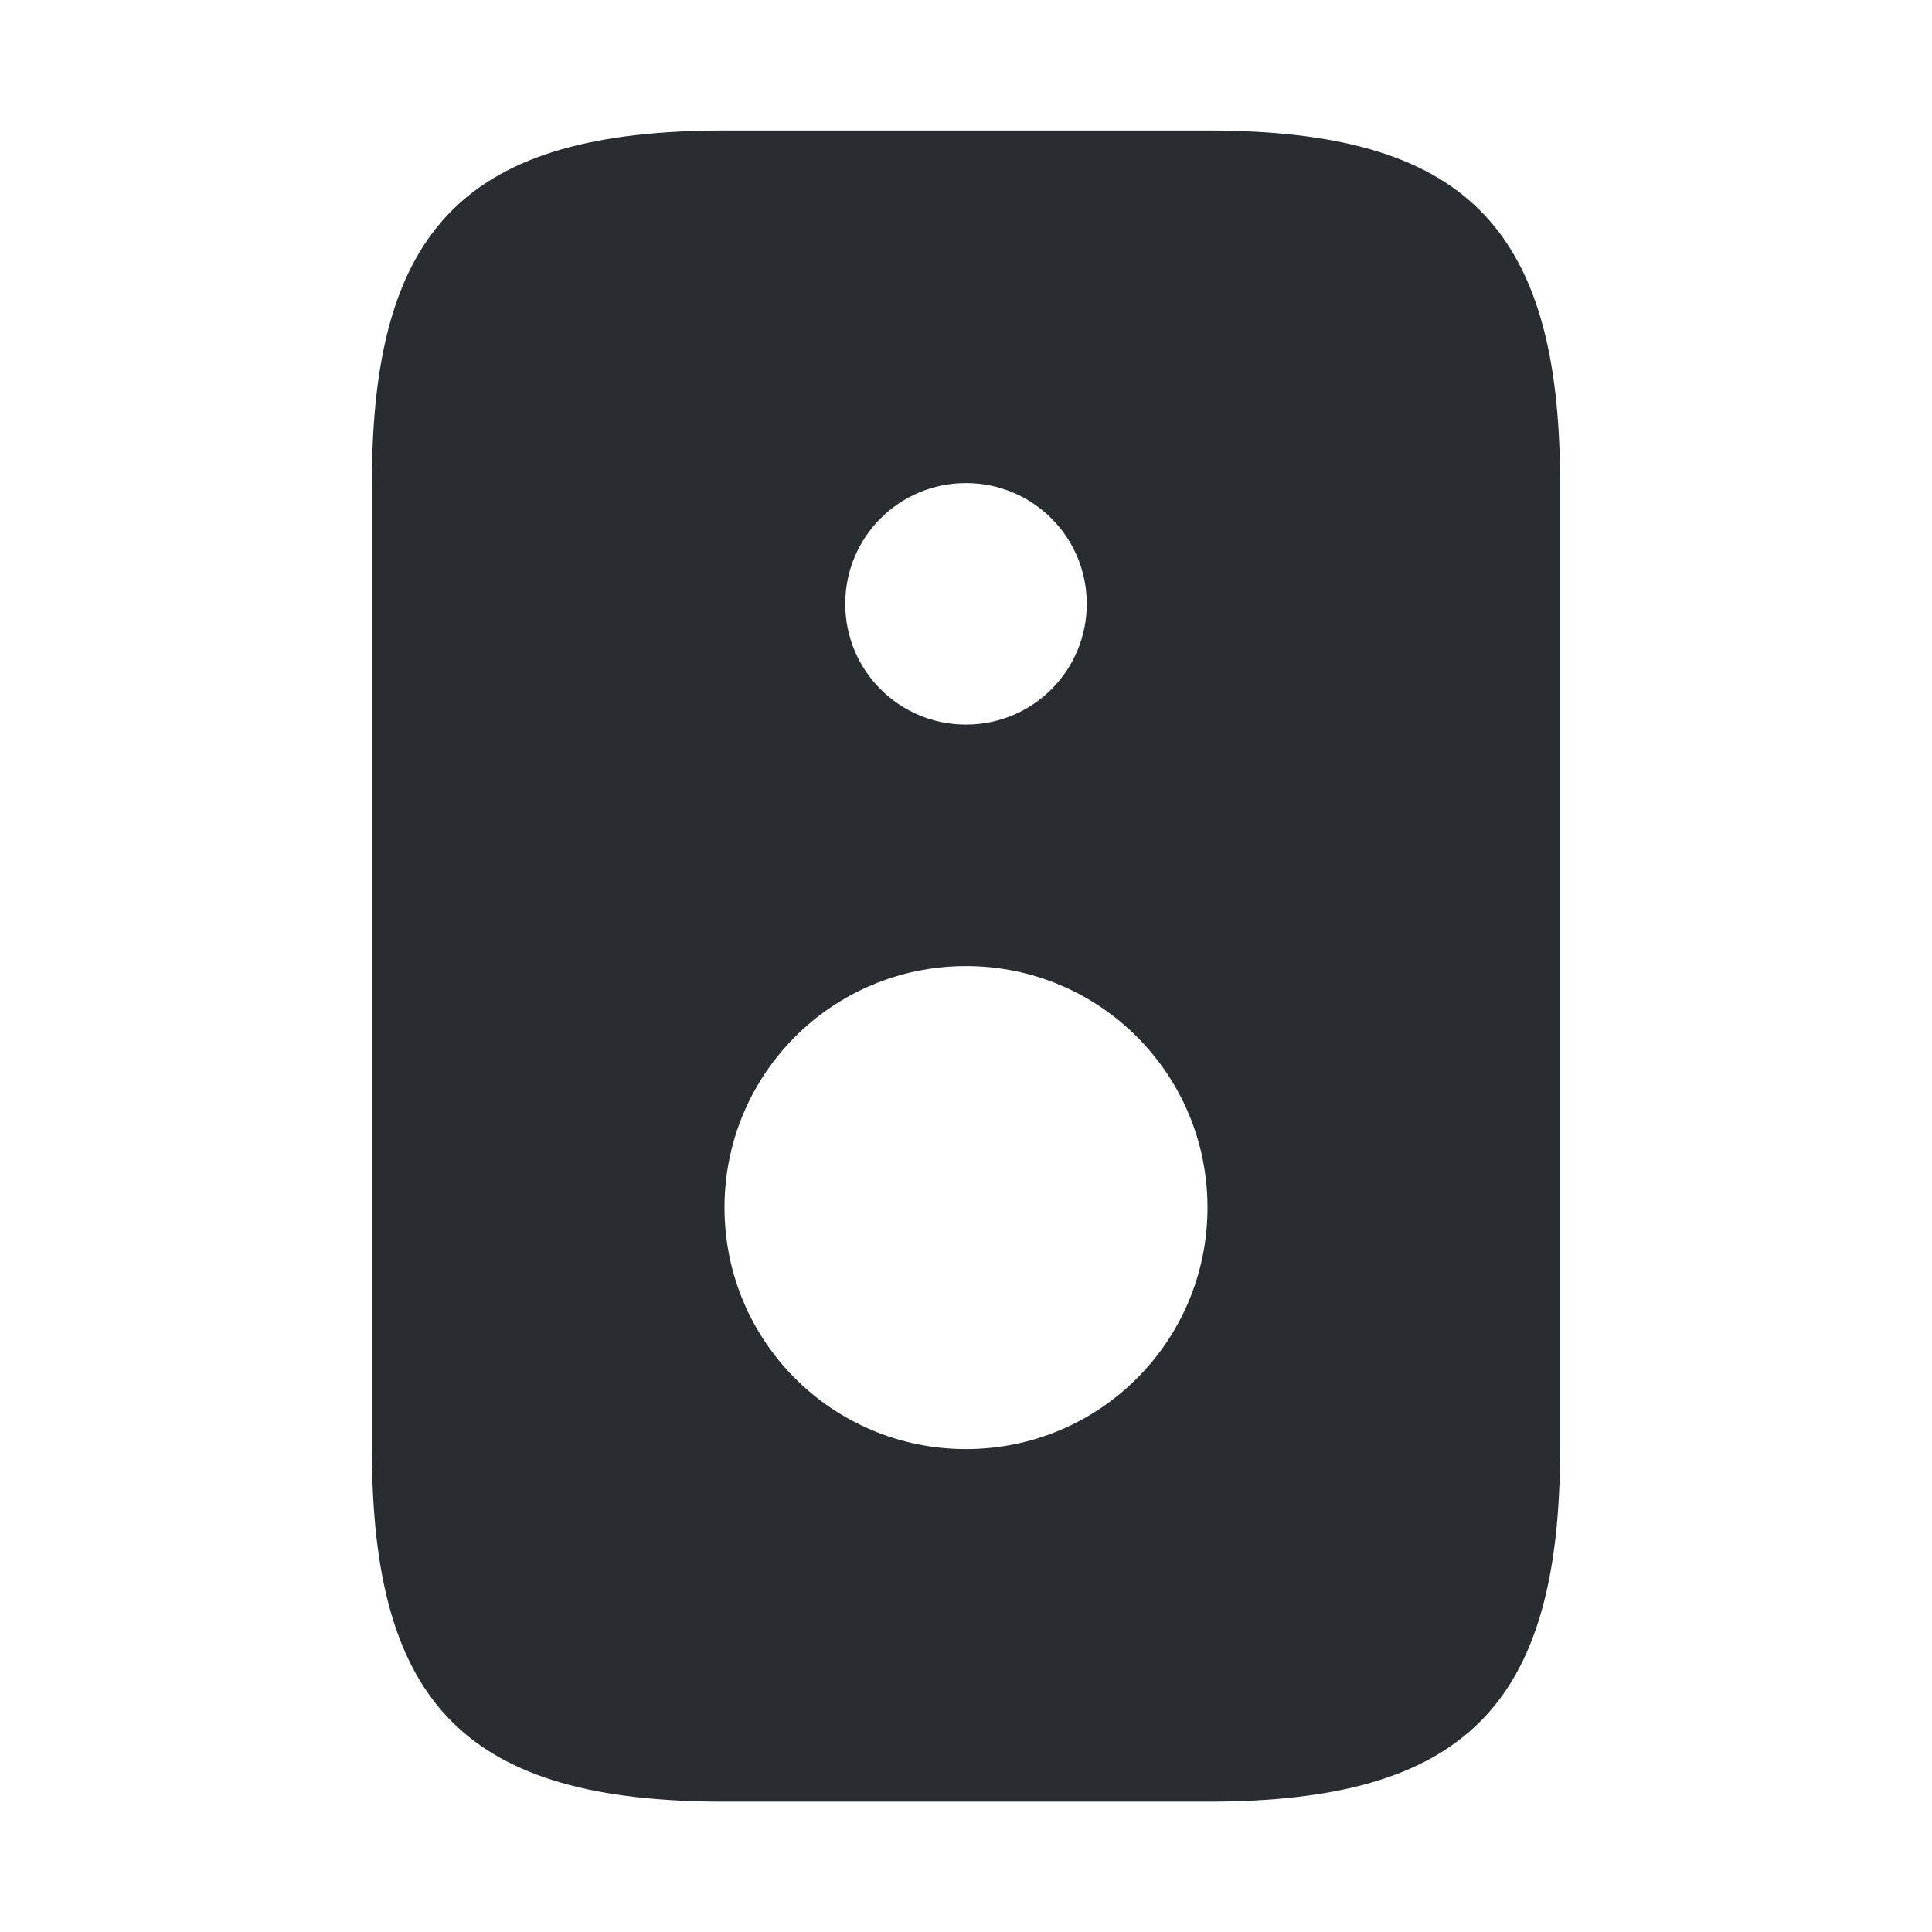 <svg width="24" height="24" viewBox="0 0 24 24" xmlns="http://www.w3.org/2000/svg">
    <path d="M9 1.621c-3.19 0-4.38 1.19-4.38 4.38v12c0 3.19 1.19 4.38 4.38 4.38h6c3.19 0 4.38-1.19 4.38-4.38v-12c0-3.19-1.19-4.38-4.38-4.38H9zm4.5 5.88c0 .83-.67 1.5-1.5 1.5s-1.5-.67-1.5-1.5.67-1.5 1.5-1.5 1.5.67 1.5 1.5zm-4.5 7.5c0-1.66 1.34-3 3-3s3 1.34 3 3-1.34 3-3 3-3-1.34-3-3z" fill="#292D32" fill-rule="evenodd"/>
</svg>
